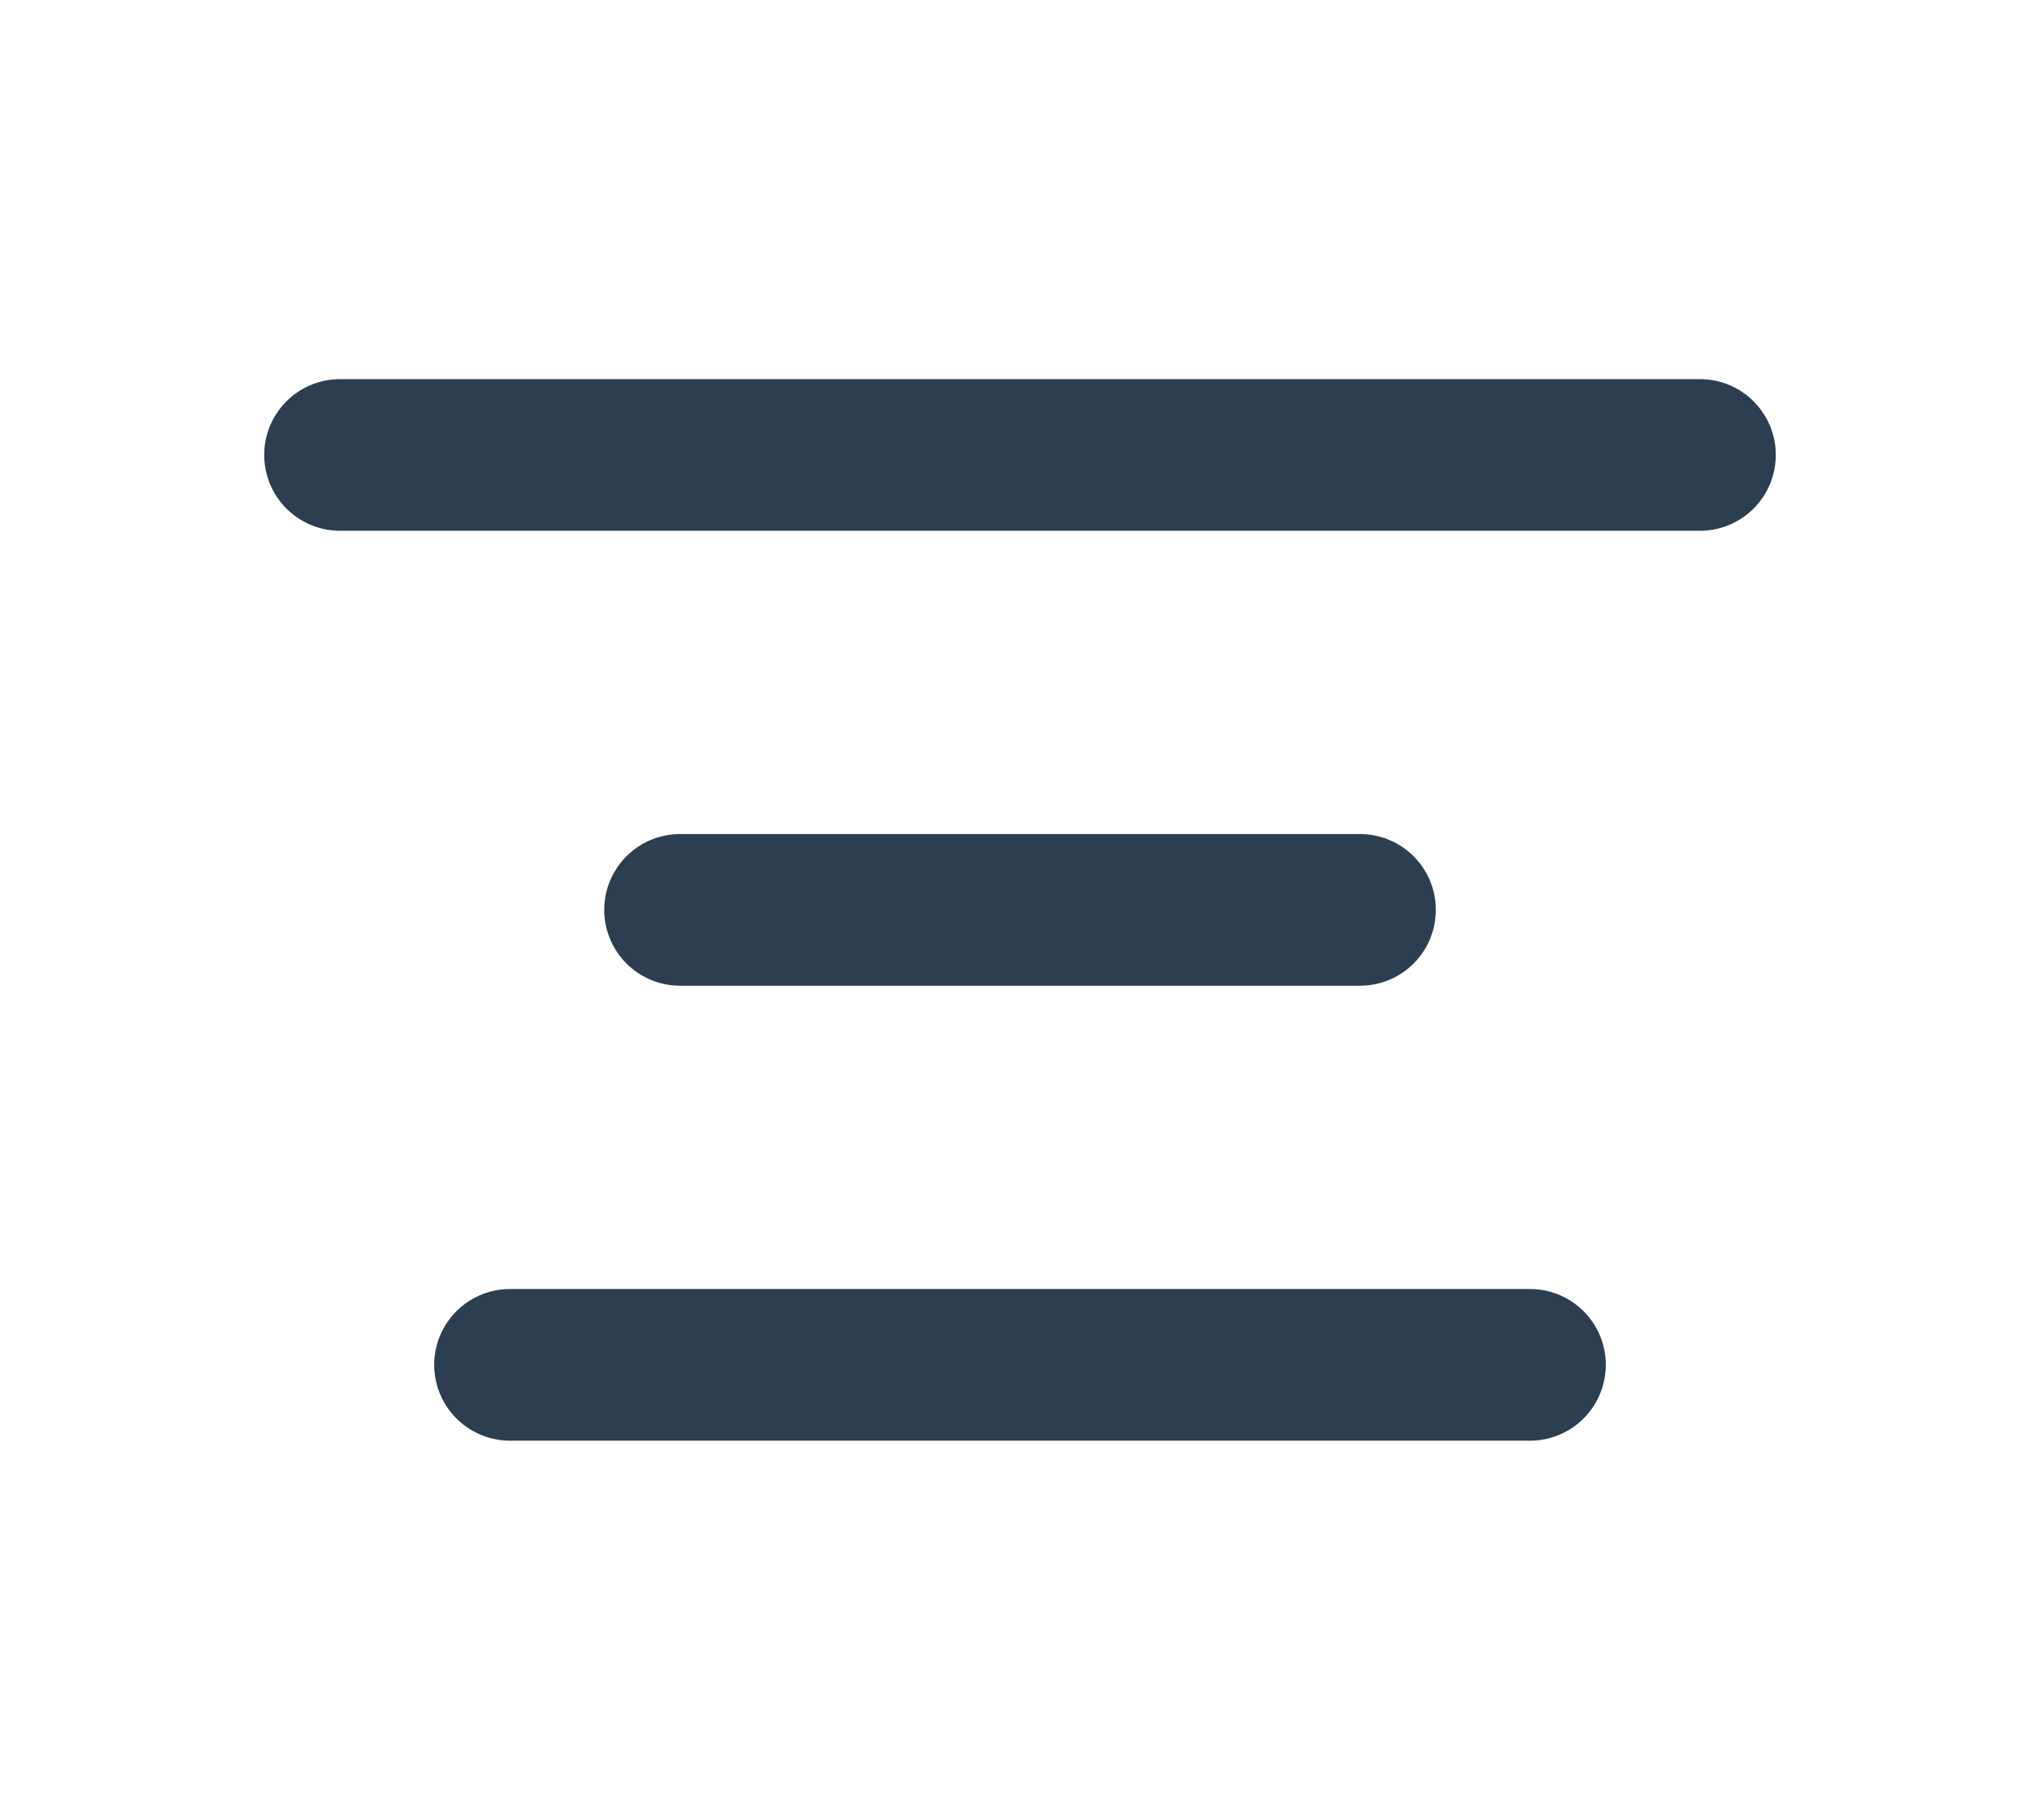 <svg width="37" height="33" viewBox="0 0 37 33" fill="none" xmlns="http://www.w3.org/2000/svg">
<path d="M6.167 8.25H30.833" stroke="#2C3E50" stroke-width="2.75" stroke-linecap="round" stroke-linejoin="round"/>
<path d="M12.334 16.5H24.667" stroke="#2C3E50" stroke-width="2.75" stroke-linecap="round" stroke-linejoin="round"/>
<path d="M9.25 24.75H27.75" stroke="#2C3E50" stroke-width="2.75" stroke-linecap="round" stroke-linejoin="round"/>
</svg>
